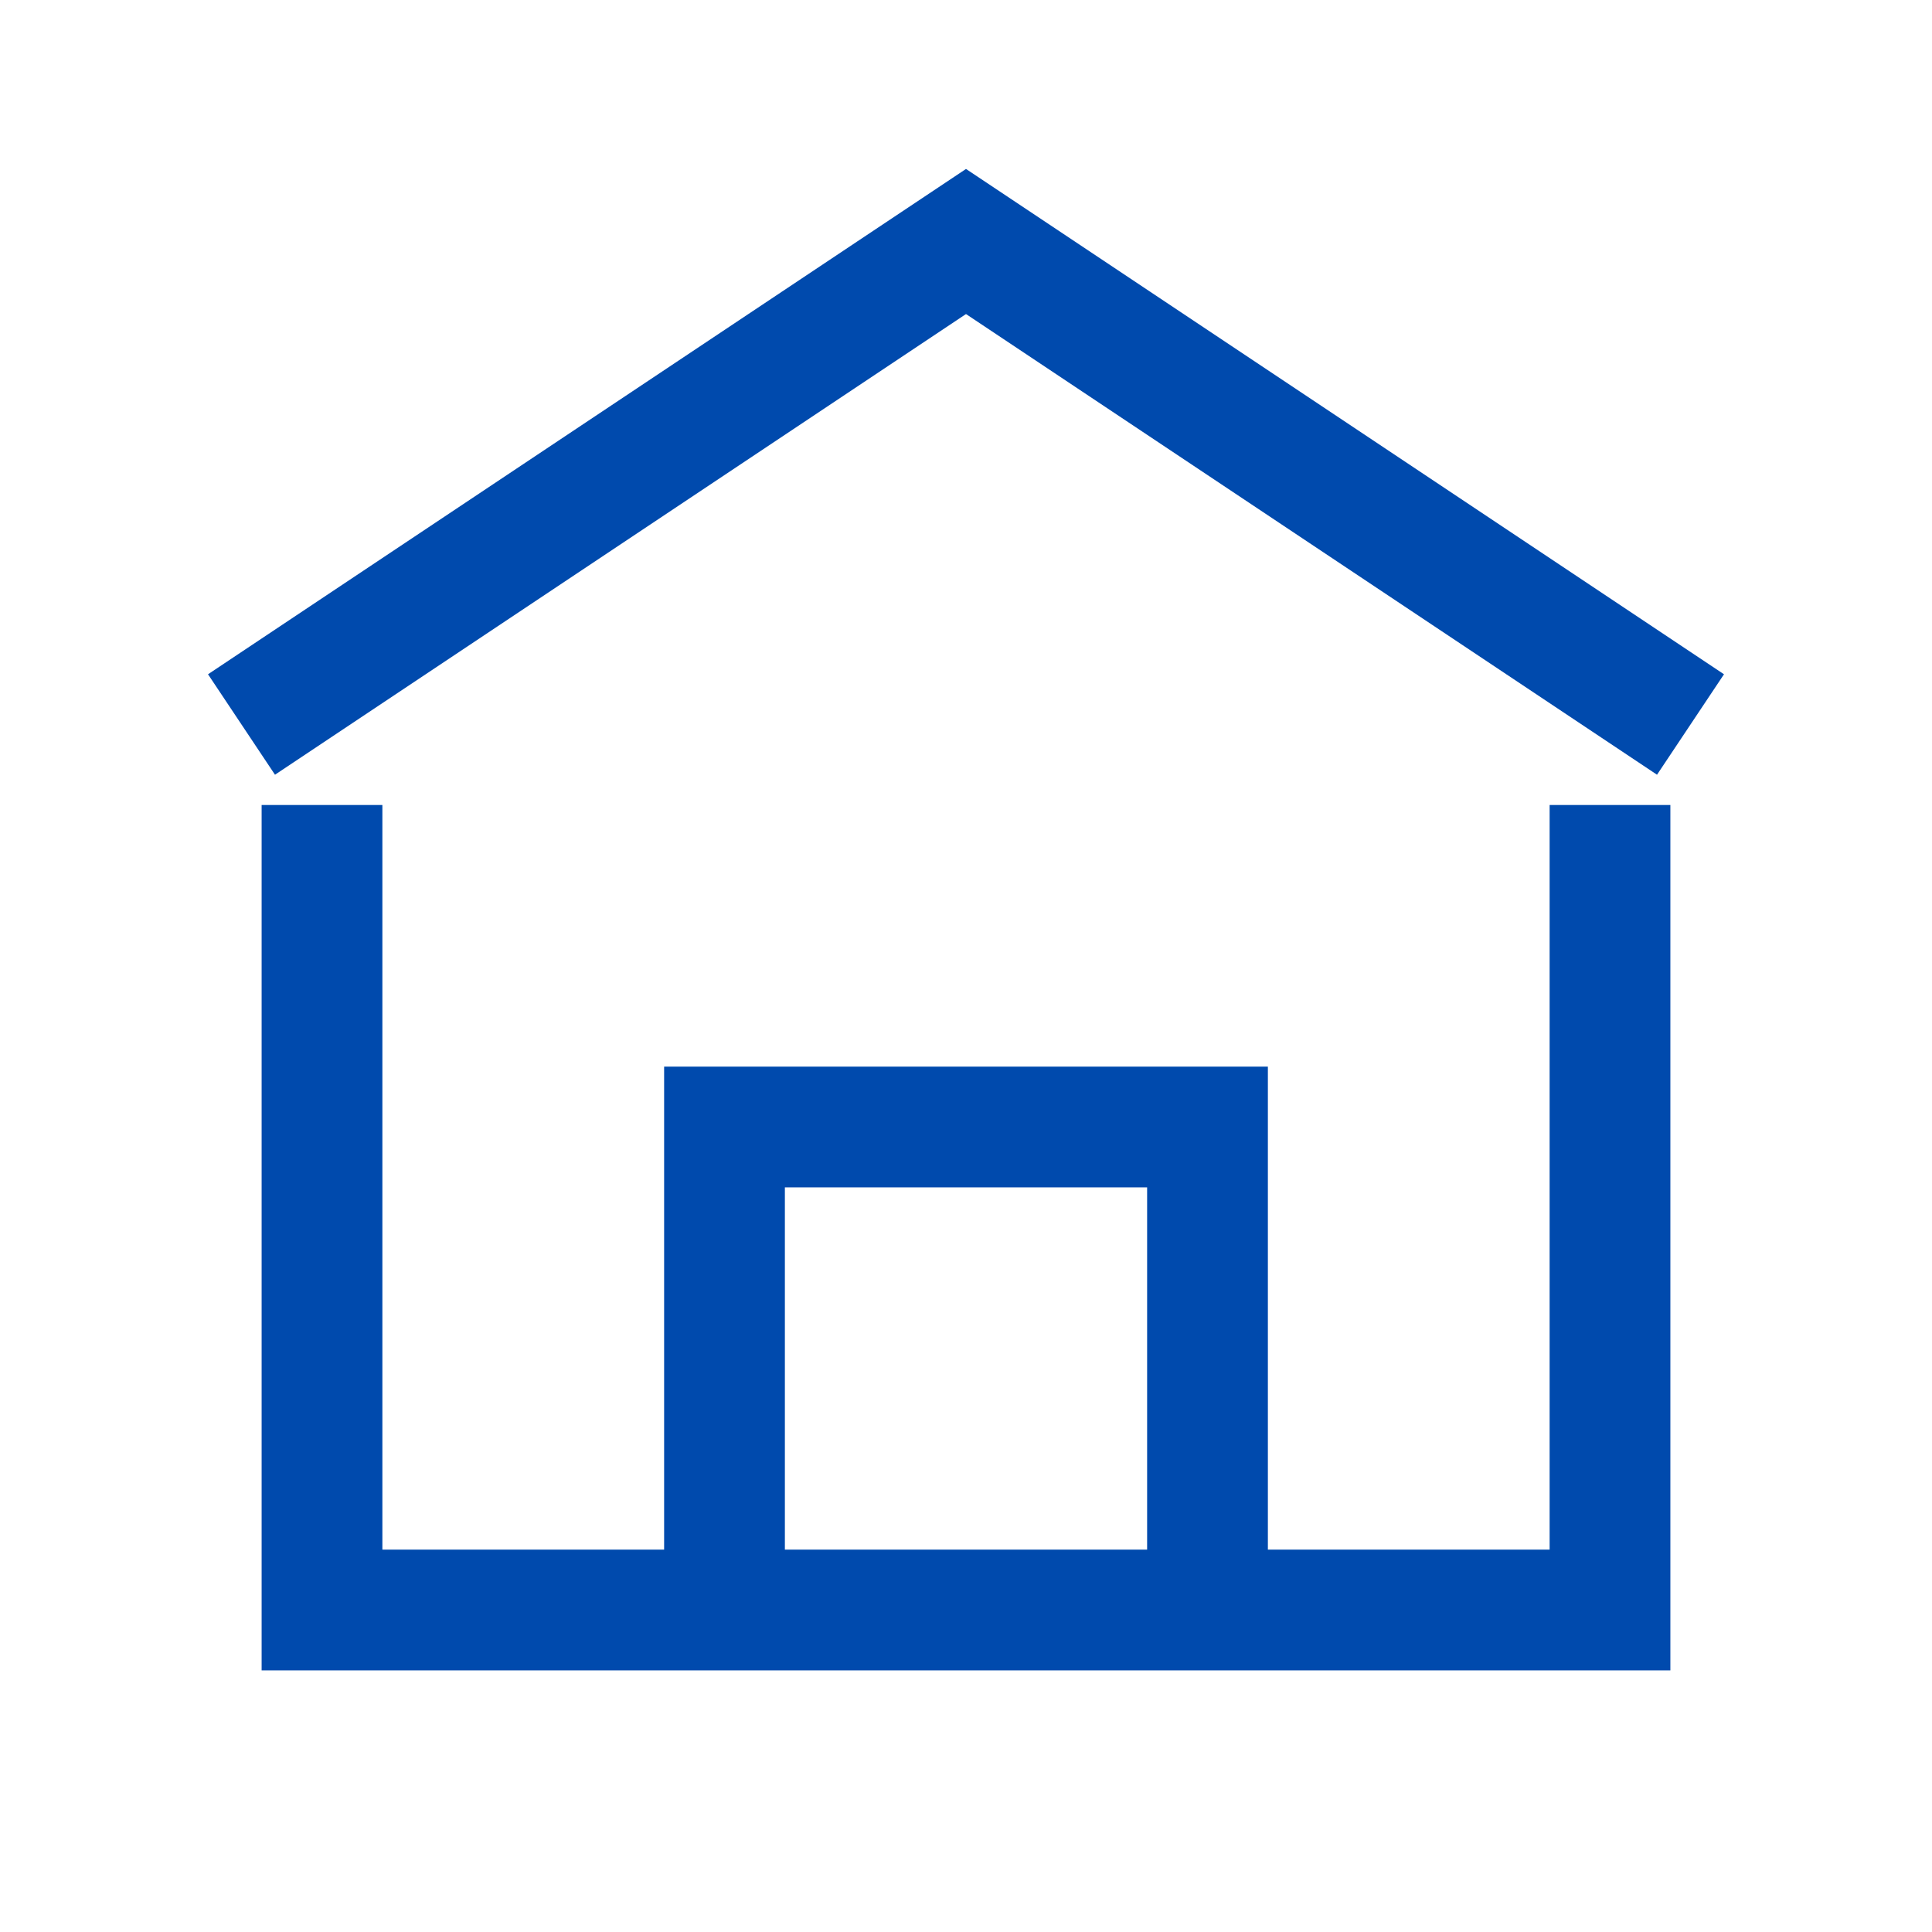 <svg viewBox="0 0 24 24" fill="none" stroke="#004AAD" stroke-width="1.5" xmlns="http://www.w3.org/2000/svg">
  <path d="M3 9L12 3L21 9"/>
  <path d="M4 10V20H20V10"/>
  <path d="M9 20V14H15V20"/>
</svg>
